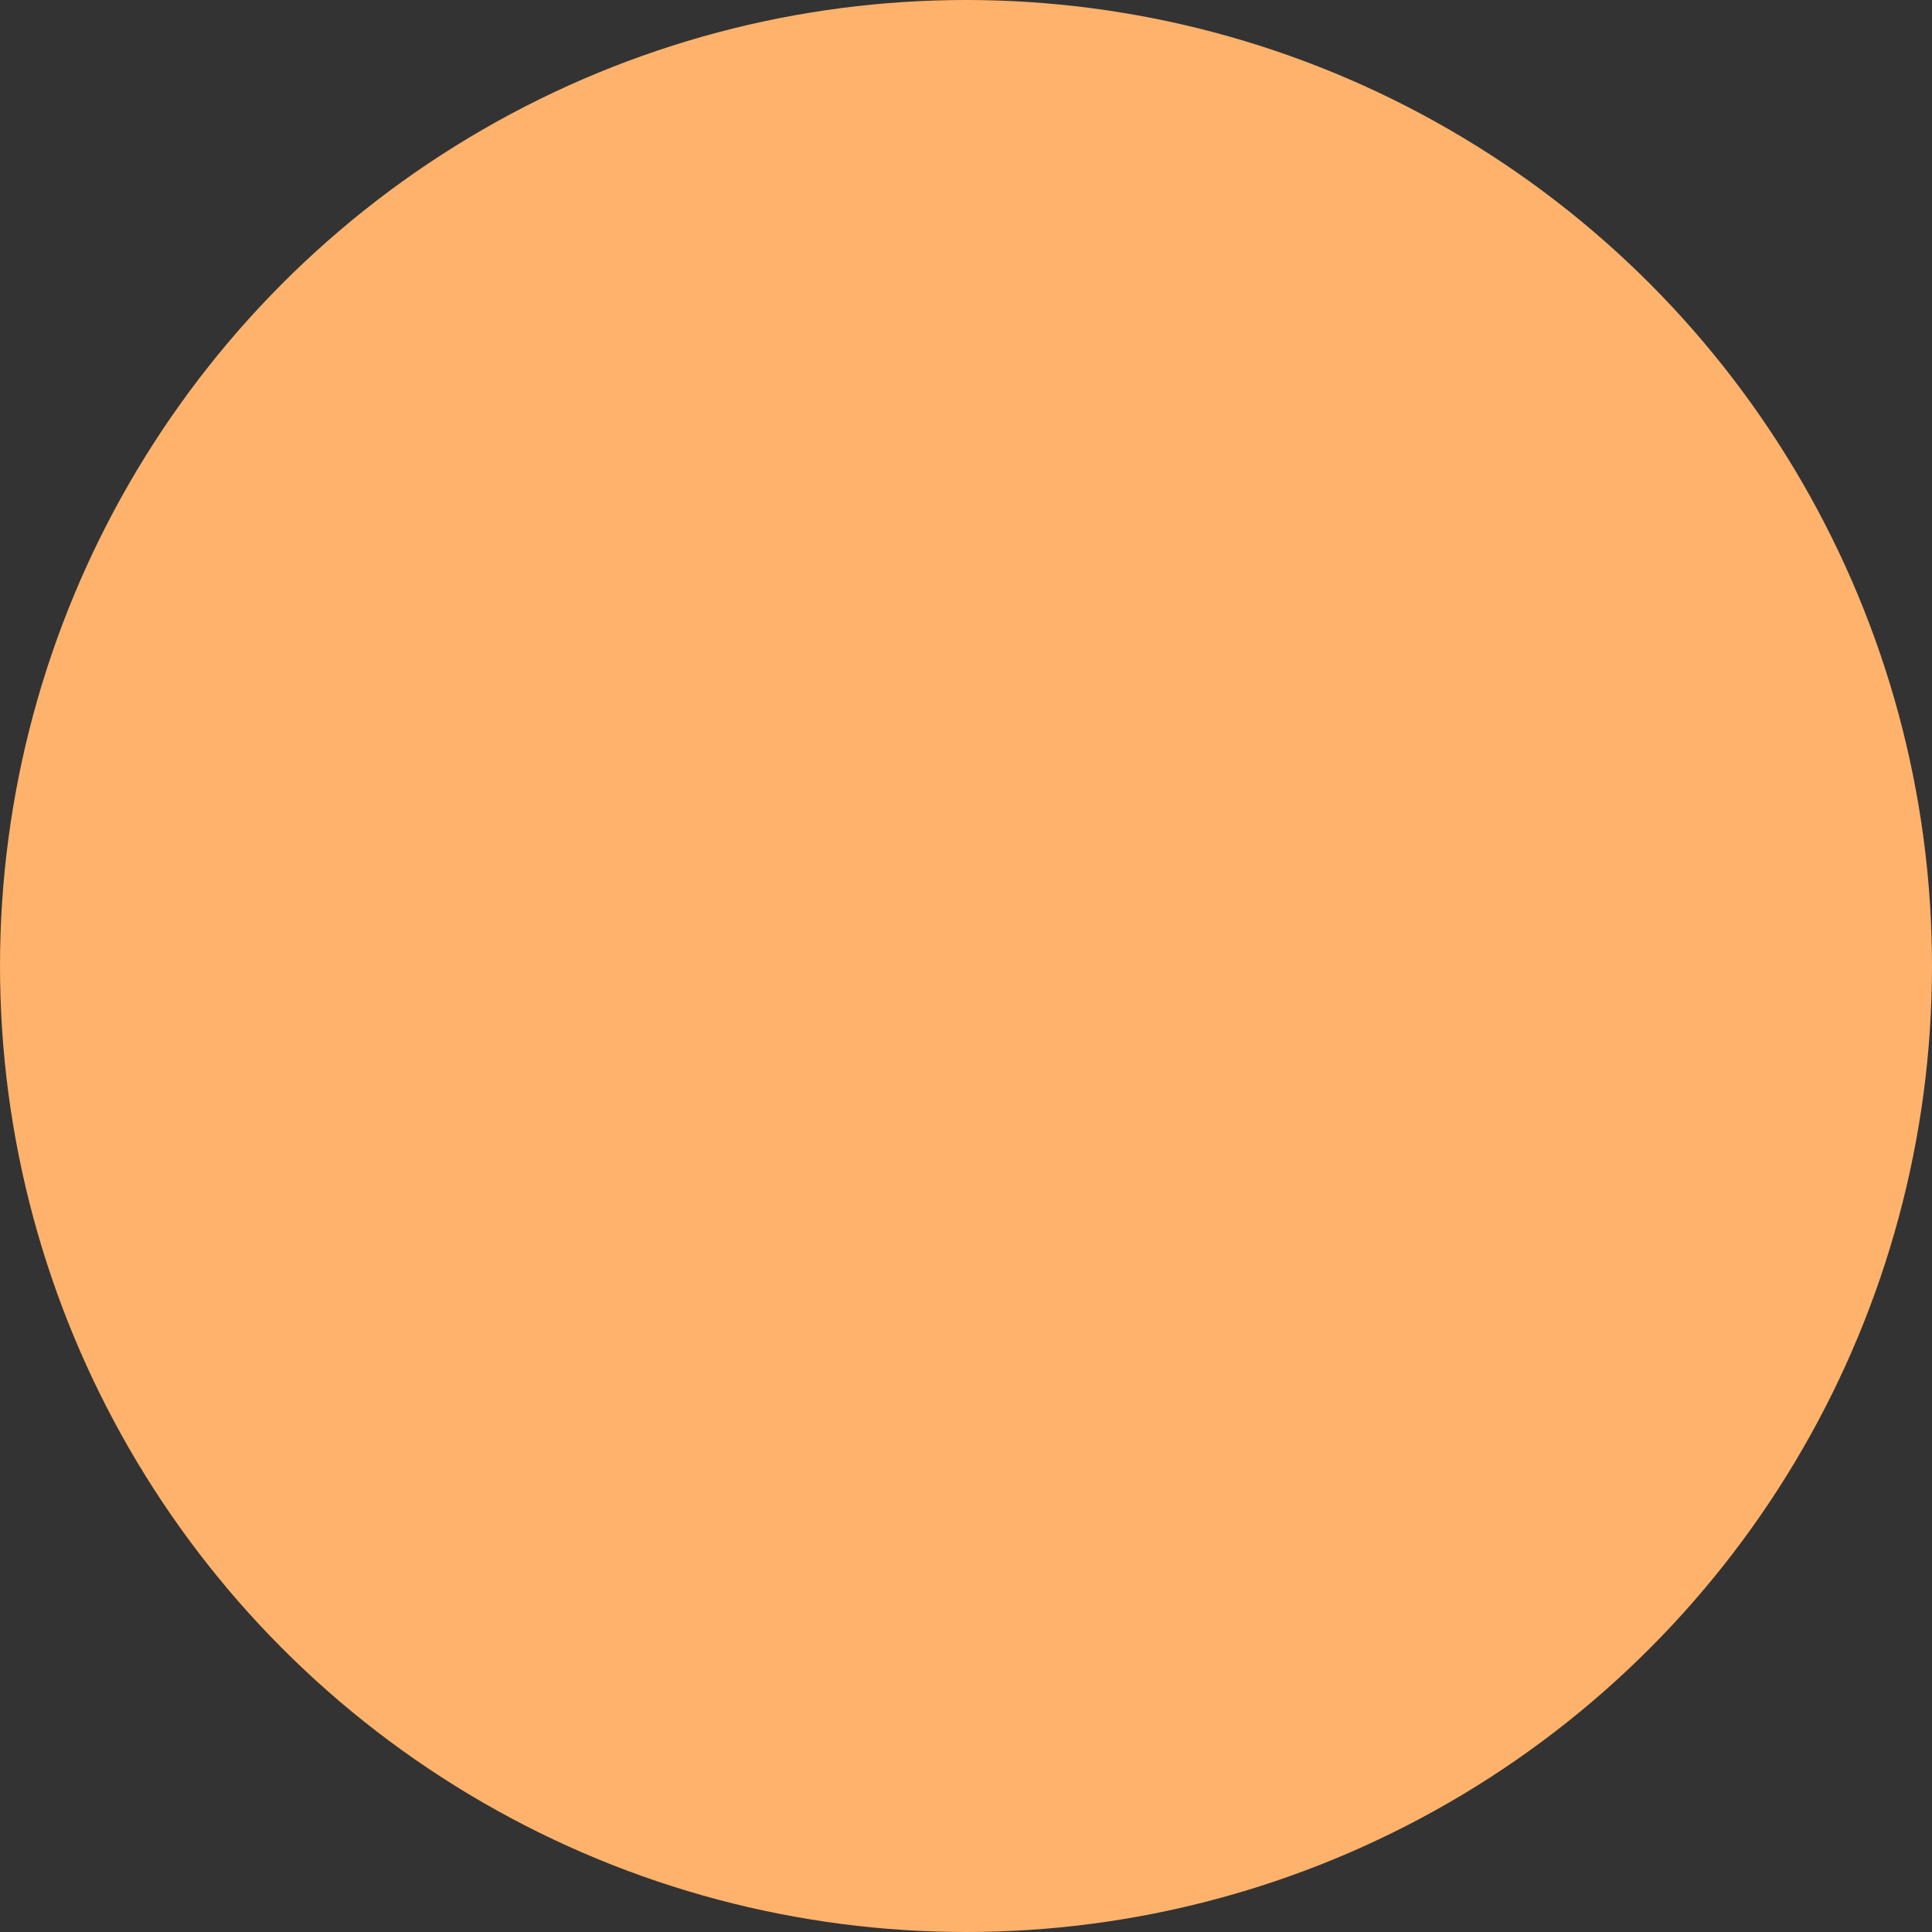 <?xml version="1.0" encoding="UTF-8" standalone="no"?>
<svg
   id="svg4306"
   width="22"
   height="22"
   version="1.1"
   style="enable-background:new"
   sodipodi:docname="minimize.svg"
   inkscape:version="1.1.1 (3bf5ae0d25, 2021-09-20, custom)"
   xmlns:inkscape="http://www.inkscape.org/namespaces/inkscape"
   xmlns:sodipodi="http://sodipodi.sourceforge.net/DTD/sodipodi-0.dtd"
   xmlns:xlink="http://www.w3.org/1999/xlink"
   xmlns="http://www.w3.org/2000/svg"
   xmlns:svg="http://www.w3.org/2000/svg"
   xmlns:rdf="http://www.w3.org/1999/02/22-rdf-syntax-ns#"
   xmlns:cc="http://creativecommons.org/ns#"
   xmlns:dc="http://purl.org/dc/elements/1.1/">
  <rect width="100%" height="100%" fill="#333333" stroke="none"/>
  <defs
     id="defs24">
    <linearGradient
       inkscape:collect="always"
       id="linearGradient1807">
      <stop
         style="stop-color:#feb26b;stop-opacity:1"
         offset="0"
         id="stop1801" />
      <stop
         style="stop-color:#feb26b;stop-opacity:1"
         offset="0.7"
         id="stop1803" />
      <stop
         style="stop-color:#fd881b;stop-opacity:1"
         offset="1"
         id="stop1805" />
    </linearGradient>
    <radialGradient
       inkscape:collect="always"
       xlink:href="#linearGradient1807"
       id="radialGradient861"
       cx="11"
       cy="38"
       fx="11"
       fy="38"
       r="11"
       gradientUnits="userSpaceOnUse" />
    <linearGradient
       inkscape:collect="always"
       id="linearGradient19856">
      <stop
         style="stop-color:#6957ff;stop-opacity:0.91"
         offset="0"
         id="stop19850" />
      <stop
         style="stop-color:#6957ff;stop-opacity:0.91"
         offset="0.7"
         id="stop19852" />
      <stop
         style="stop-color:#503cff;stop-opacity:0.91"
         offset="1"
         id="stop19854" />
    </linearGradient>
    <radialGradient
       inkscape:collect="always"
       xlink:href="#linearGradient19856"
       id="radialGradient4200"
       cx="11"
       cy="38"
       fx="11"
       fy="38"
       r="11"
       gradientUnits="userSpaceOnUse"
       gradientTransform="translate(0,27)" />
  </defs>
  <sodipodi:namedview
     pagecolor="#c8c8c8"
     bordercolor="#666666"
     borderopacity="1"
     objecttolerance="10"
     gridtolerance="10"
     guidetolerance="10"
     inkscape:pageopacity="0"
     inkscape:pageshadow="2"
     inkscape:window-width="1920"
     inkscape:window-height="936"
     id="namedview22"
     showgrid="true"
     inkscape:zoom="5.3636364"
     inkscape:cx="-15.567797"
     inkscape:cy="45.025423"
     inkscape:window-x="0"
     inkscape:window-y="40"
     inkscape:window-maximized="1"
     inkscape:current-layer="svg4306"
     inkscape:pagecheckerboard="0">
    <inkscape:grid
       type="xygrid"
       id="grid1239" />
  </sodipodi:namedview>
  <g
     transform="translate(-53.034,-967)"
     style="display:inline;fill:#c0e3ff;fill-opacity:1"
     inkscape:label="actions"
     id="use1053" />
  <g
     id="active-center"
     style="enable-background:new">
    <circle
       style="opacity:1;fill:#feb26b;fill-opacity:1;fill-rule:evenodd;stroke-width:2.2;stroke-linecap:round;stroke-linejoin:round;stroke-opacity:0.769;paint-order:stroke fill markers"
       id="path883"
       cx="11"
       cy="11"
       r="11" />
    <rect
       id="rect6204-9"
       x="0"
       y="0"
       width="22"
       height="22"
       fill="none"
       style="stroke-width:1.375" />
  </g>
  <g
     id="deactivated-center"
     transform="translate(27)"
     style="enable-background:new">
    <circle
       style="opacity:0.6;fill:#feb26b;fill-opacity:1;fill-rule:evenodd;stroke-width:2.2;stroke-linecap:round;stroke-linejoin:round;stroke-opacity:0.769;paint-order:stroke fill markers"
       id="circle1701"
       cx="11"
       cy="11"
       r="11" />
    <rect
       id="rect1703"
       x="0"
       y="0"
       width="22"
       height="22"
       fill="none"
       style="stroke-width:1.375" />
  </g>
  <g
     id="inactive-center"
     transform="translate(54)"
     style="enable-background:new">
    <circle
       style="opacity:0.6;fill:#feb26b;fill-opacity:1;fill-rule:evenodd;stroke-width:2.2;stroke-linecap:round;stroke-linejoin:round;stroke-opacity:0.769;paint-order:stroke fill markers"
       id="circle1921"
       cx="11"
       cy="11"
       r="11" />
    <rect
       id="rect1923"
       x="0"
       y="0"
       width="22"
       height="22"
       fill="none"
       style="stroke-width:1.375" />
  </g>
  <g
     id="hover-center">
    <circle
       style="fill:url(#radialGradient861);fill-opacity:1;fill-rule:evenodd;stroke-width:2.2;stroke-linecap:round;stroke-linejoin:round;stroke-opacity:0.769;paint-order:stroke fill markers"
       id="circle960"
       cx="11"
       cy="38"
       r="11" />
    <rect
       id="rect962"
       x="0"
       y="27"
       width="22"
       height="22"
       fill="none"
       style="stroke-width:1.375" />
    <rect
       style="fill:#fffffe;fill-opacity:1;fill-rule:evenodd;stroke-linecap:round;stroke-linejoin:round;stroke-opacity:0.769;paint-order:stroke fill markers"
       id="rect1304"
       width="12"
       height="2"
       x="5"
       y="37"
       ry="1" />
  </g>
  <g
     id="pressed-center">
    <circle
       style="fill:url(#radialGradient4200);fill-opacity:1.0;fill-rule:evenodd;stroke-width:2.2;stroke-linecap:round;stroke-linejoin:round;stroke-opacity:0.769;paint-order:stroke fill markers"
       id="circle4176"
       cx="11"
       cy="65"
       r="11" />
    <rect
       id="rect4178"
       x="0"
       y="54"
       width="22"
       height="22"
       fill="none"
       style="stroke-width:1.375" />
    <rect
       style="fill:#fffffe;fill-opacity:1;fill-rule:evenodd;stroke-width:1.044;stroke-linecap:round;stroke-linejoin:round;stroke-opacity:0.769;paint-order:stroke fill markers"
       id="rect3423"
       width="12"
       height="2"
       x="5"
       y="64"
       ry="1" />
  </g>
</svg>
